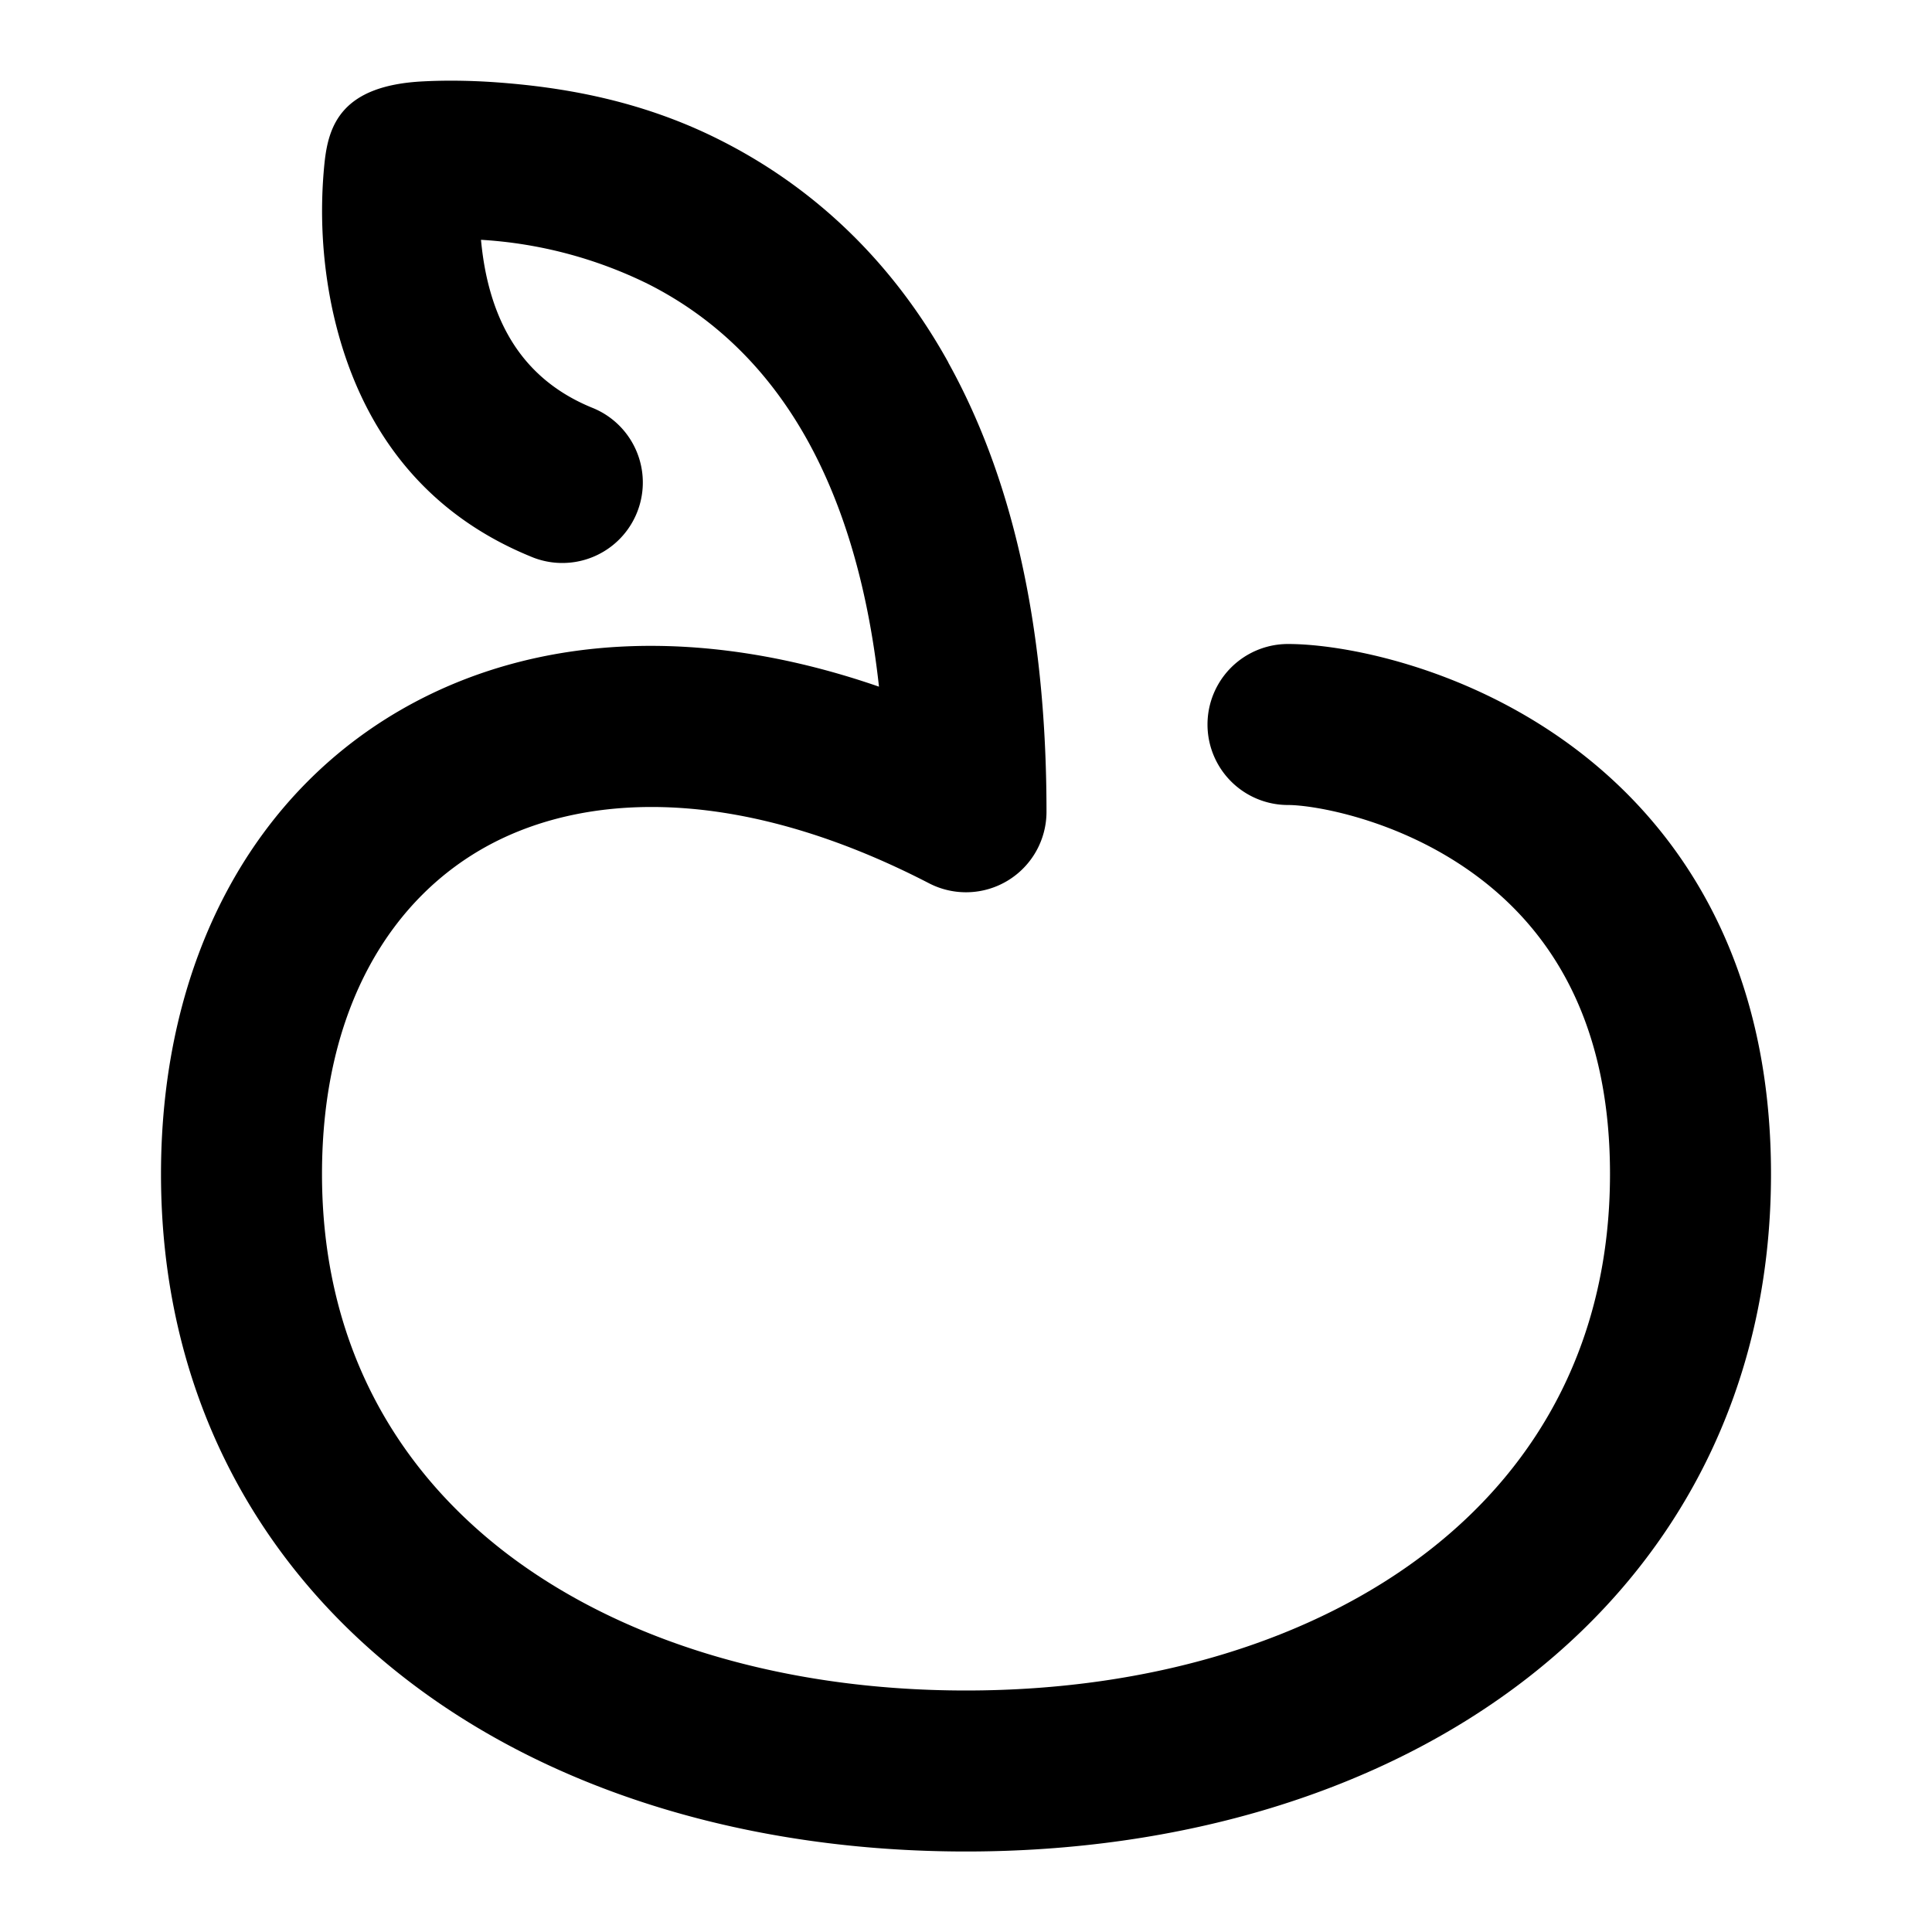 <svg xmlns="http://www.w3.org/2000/svg" width="24" height="24" class="j5d"><path fill="currentColor" d="M11.78 4.504c.758 1.365 1.22 3.182 1.22 5.58a1 1 0 0 1-1.46.888c-2.302-1.19-4.194-1.148-5.447-.484C4.86 11.142 4 12.528 4 14.584c0 2.028.857 3.595 2.25 4.68C7.667 20.364 9.686 21 12 21s4.333-.635 5.75-1.737c1.393-1.084 2.25-2.65 2.25-4.68 0-2.01-.833-3.11-1.709-3.74C17.355 10.17 16.314 10 16 10a1 1 0 1 1 0-2c.686 0 2.145.275 3.459 1.22C20.833 10.208 22 11.9 22 14.584c0 2.666-1.158 4.807-3.022 6.258C17.138 22.273 14.657 23 12 23s-5.137-.726-6.978-2.159C3.158 19.392 2 17.25 2 14.585c0-2.64 1.14-4.795 3.157-5.865 1.614-.855 3.626-.929 5.762-.19-.146-1.329-.478-2.319-.887-3.058-.551-.993-1.27-1.585-1.983-1.945a5.42 5.42 0 0 0-2.074-.548c.013.138.033.285.065.436.143.668.489 1.318 1.331 1.656a1 1 0 0 1-.742 1.857c-1.658-.663-2.27-2.012-2.502-3.094a5.898 5.898 0 0 1-.096-1.808c.049-.465.207-.964 1.223-1.015.226-.012.541-.015.916.012.746.055 1.756.2 2.781.72 1.038.524 2.068 1.386 2.83 2.76Z"></path></svg>